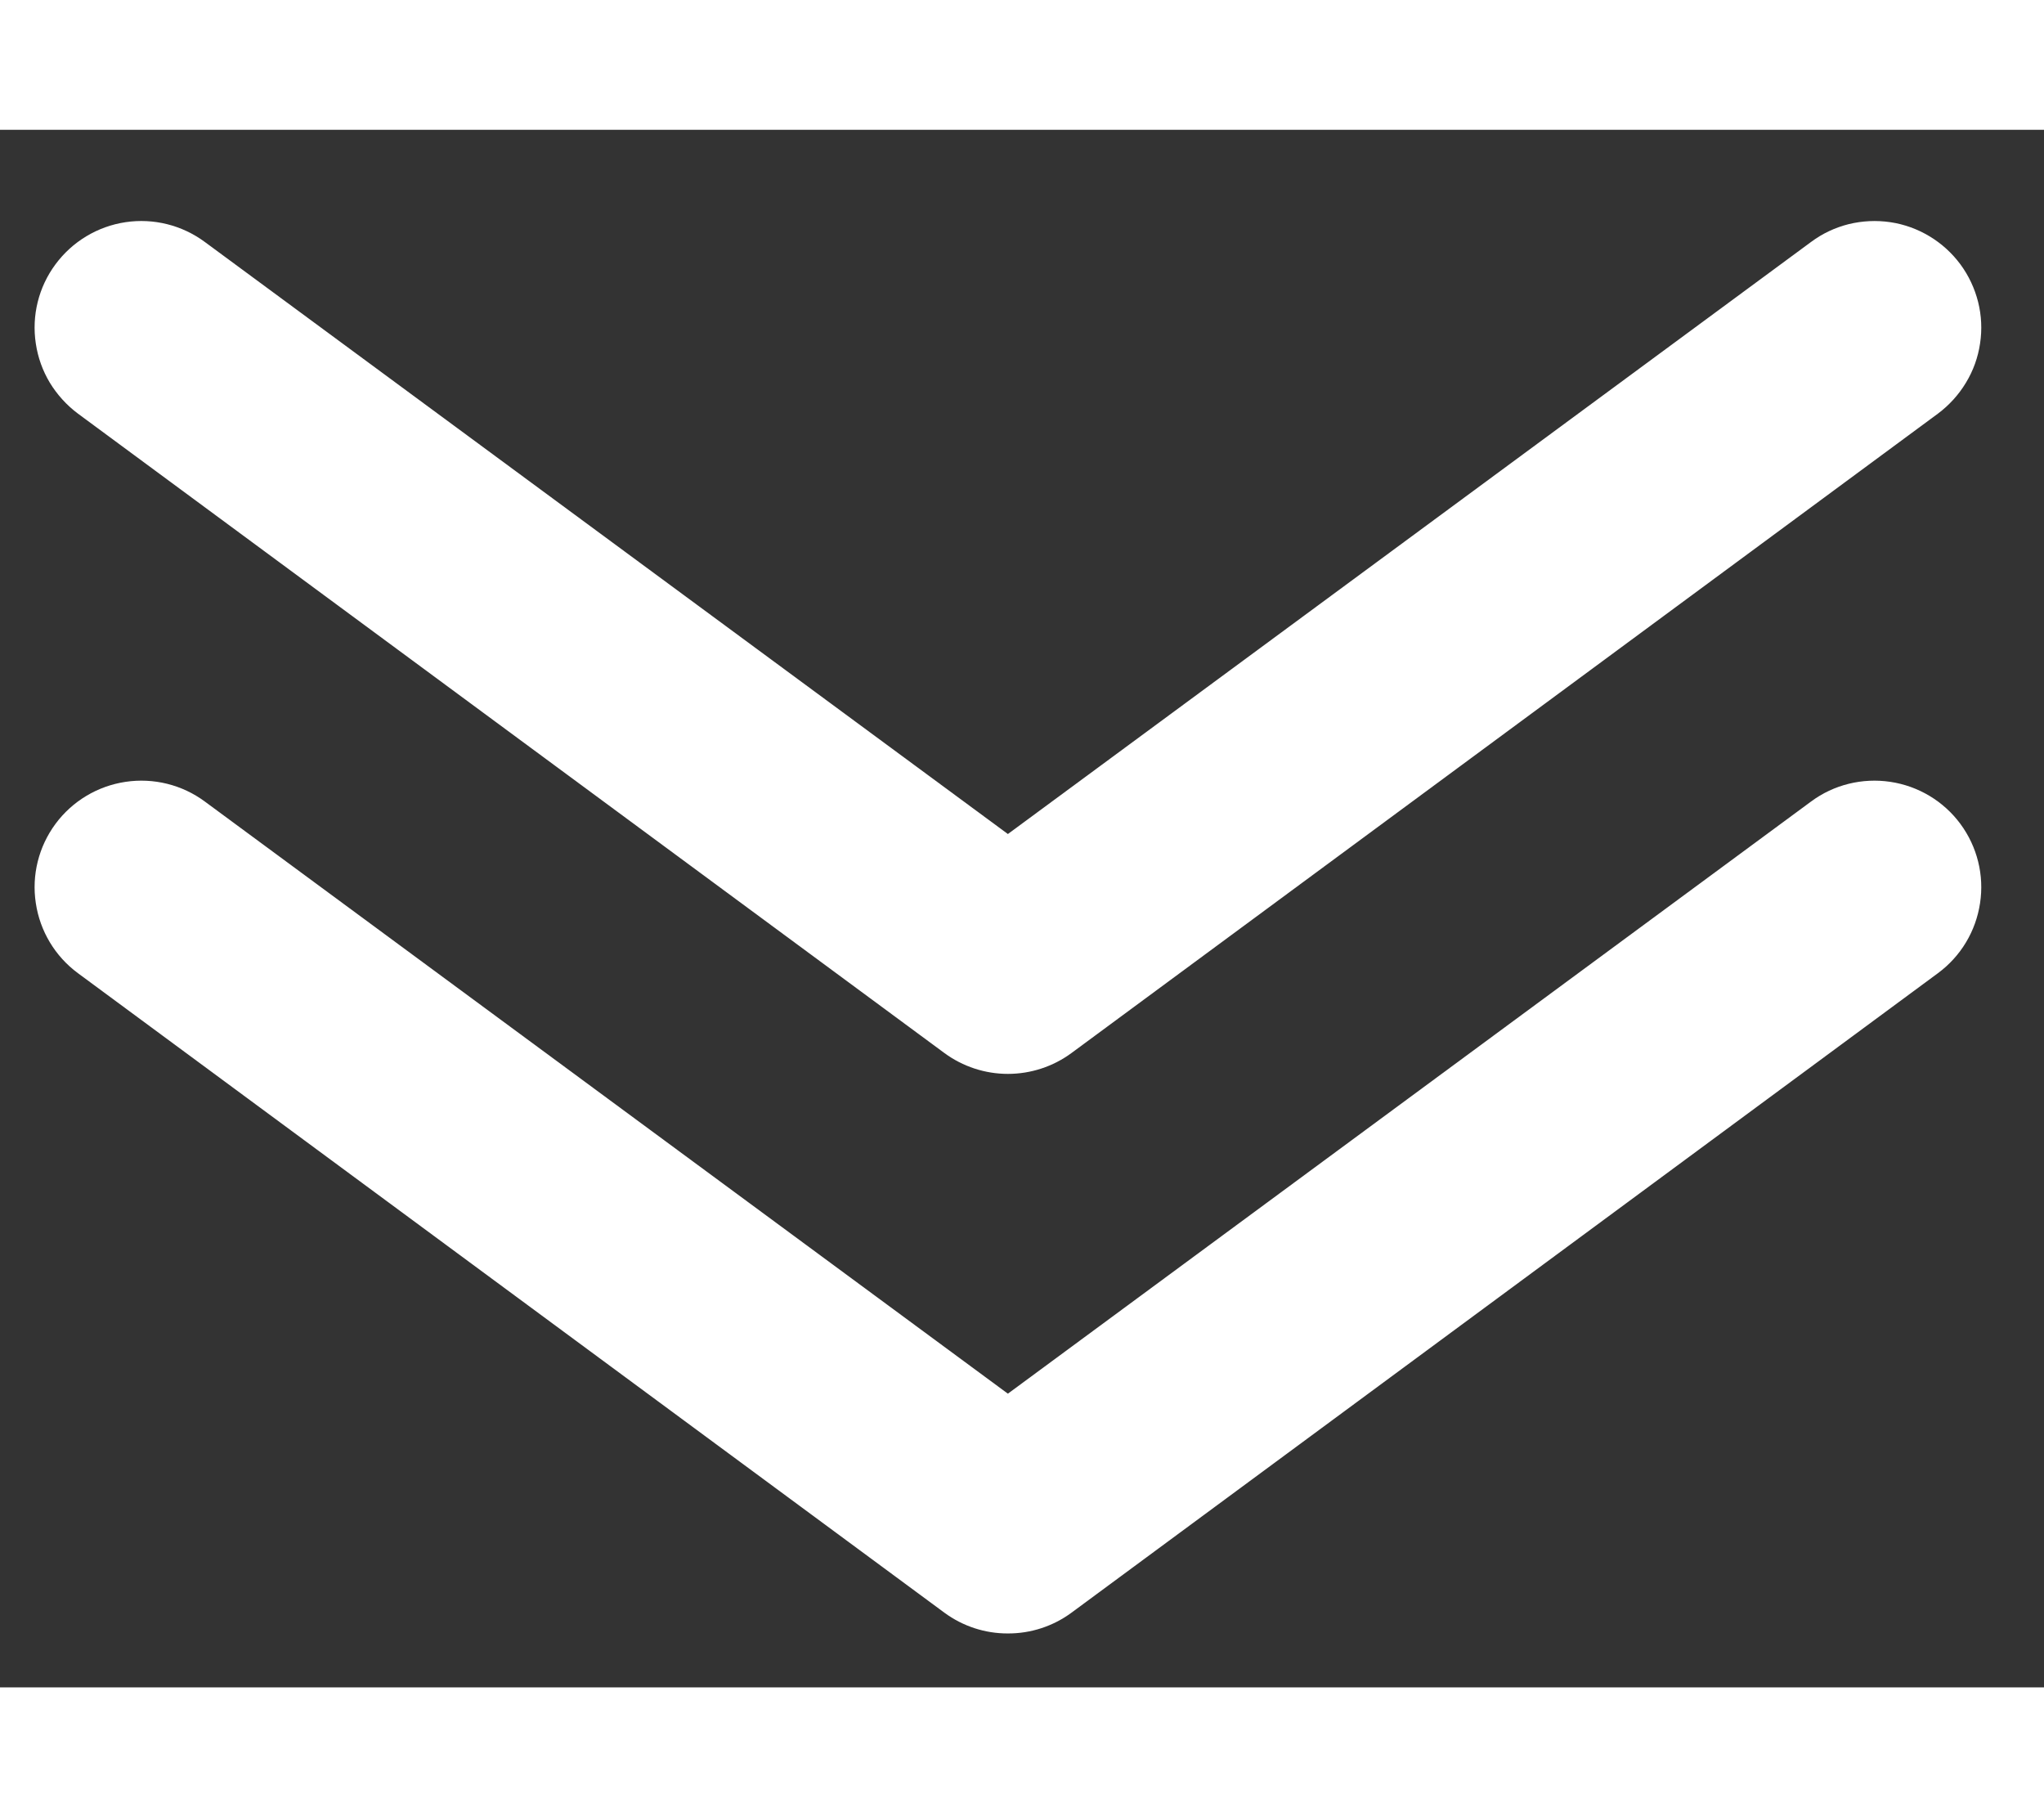 <svg width="18" height="16" viewBox="0 0 21 16" fill="none" xmlns="http://www.w3.org/2000/svg">
<rect x="0" y="0" width="21" height="16" fill="#333333" stroke="none"/>
<path d="M10.355 9.698C10.121 9.698 9.892 9.623 9.703 9.484L0.8 2.915C0.685 2.829 0.587 2.721 0.512 2.598C0.438 2.475 0.389 2.338 0.368 2.196C0.324 1.908 0.397 1.615 0.57 1.382C0.743 1.148 1.002 0.992 1.29 0.949C1.577 0.906 1.87 0.979 2.104 1.152L10.355 7.234L18.607 1.152C18.722 1.066 18.854 1.004 18.994 0.969C19.134 0.935 19.279 0.928 19.421 0.949C19.564 0.97 19.701 1.02 19.824 1.094C19.947 1.168 20.055 1.266 20.141 1.382C20.226 1.497 20.288 1.629 20.323 1.768C20.358 1.908 20.365 2.053 20.343 2.196C20.322 2.338 20.273 2.475 20.198 2.598C20.124 2.721 20.026 2.829 19.911 2.915L11.008 9.484C10.819 9.623 10.59 9.698 10.355 9.698Z" fill="white"/>
<path d="M10.355 15.446C10.121 15.447 9.892 15.372 9.703 15.233L0.8 8.663C0.566 8.49 0.411 8.232 0.368 7.944C0.324 7.657 0.397 7.364 0.57 7.13C0.743 6.896 1.002 6.741 1.29 6.698C1.577 6.655 1.87 6.727 2.104 6.9L10.355 12.983L18.607 6.9C18.84 6.727 19.134 6.655 19.421 6.698C19.709 6.741 19.968 6.896 20.141 7.13C20.314 7.364 20.387 7.657 20.343 7.944C20.3 8.232 20.145 8.49 19.911 8.663L11.008 15.233C10.819 15.372 10.59 15.447 10.355 15.446Z" fill="white"/>
</svg>
